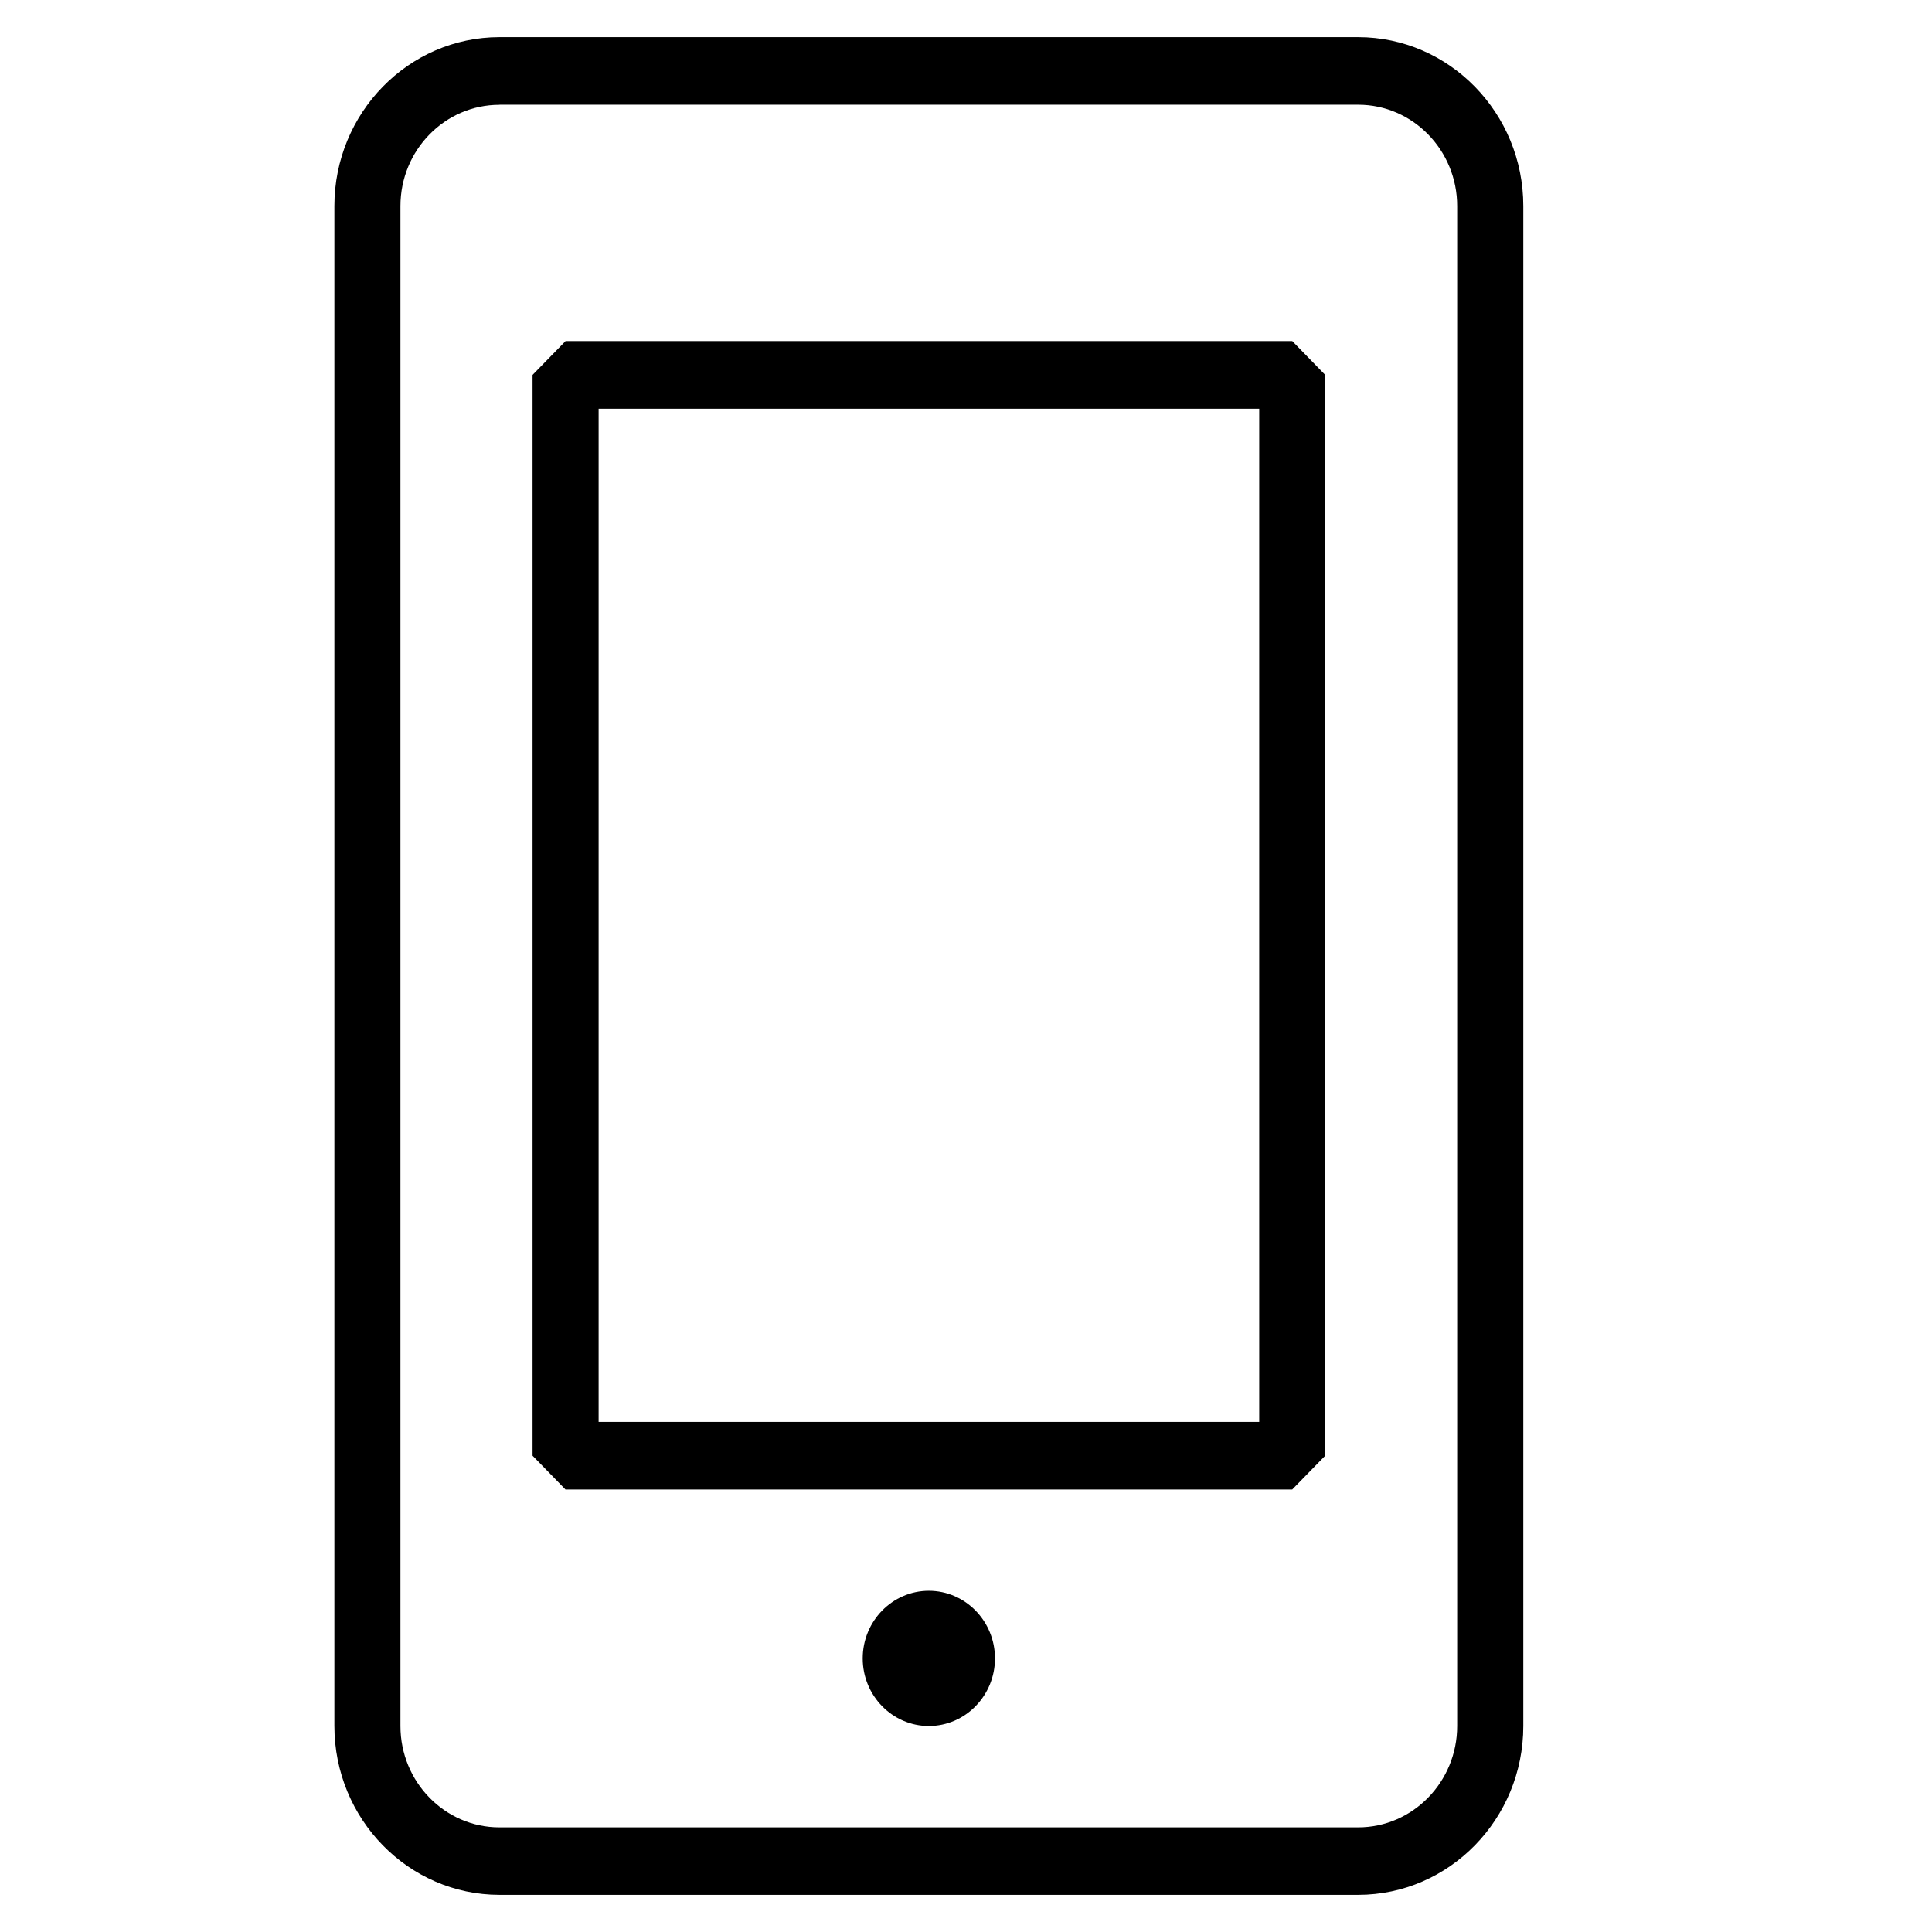 <svg xmlns="http://www.w3.org/2000/svg" viewBox="0 0 26 26"><symbol id="a" viewBox="0 0 26 26"><path d="M18.278 25.5H6.722c-1.225 0-2.222-1.02-2.222-2.273V2.773C4.5 1.52 5.497.5 6.722.5h11.556C19.503.5 20.5 1.52 20.5 2.773v20.455c0 1.252-.997 2.272-2.222 2.272zM6.722 1.41c-.735 0-1.333.61-1.333 1.363v20.455c0 .752.597 1.364 1.332 1.364h11.556c.735 0 1.333-.612 1.333-1.364V2.773c0-.752-.597-1.364-1.332-1.364H6.722z"/><path d="M17.39 20.045H7.61l-.443-.455V5.045l.444-.455h9.78l.443.455V19.59l-.444.455zm-9.334-.91h8.89V5.5h-8.89v13.636z"/><path fill-rule="evenodd" d="M13.39 22.318c0 .502-.4.91-.89.91s-.89-.408-.89-.91.4-.91.89-.91.89.408.89.91z" clip-rule="evenodd"/></symbol><use href="#a"/></svg>